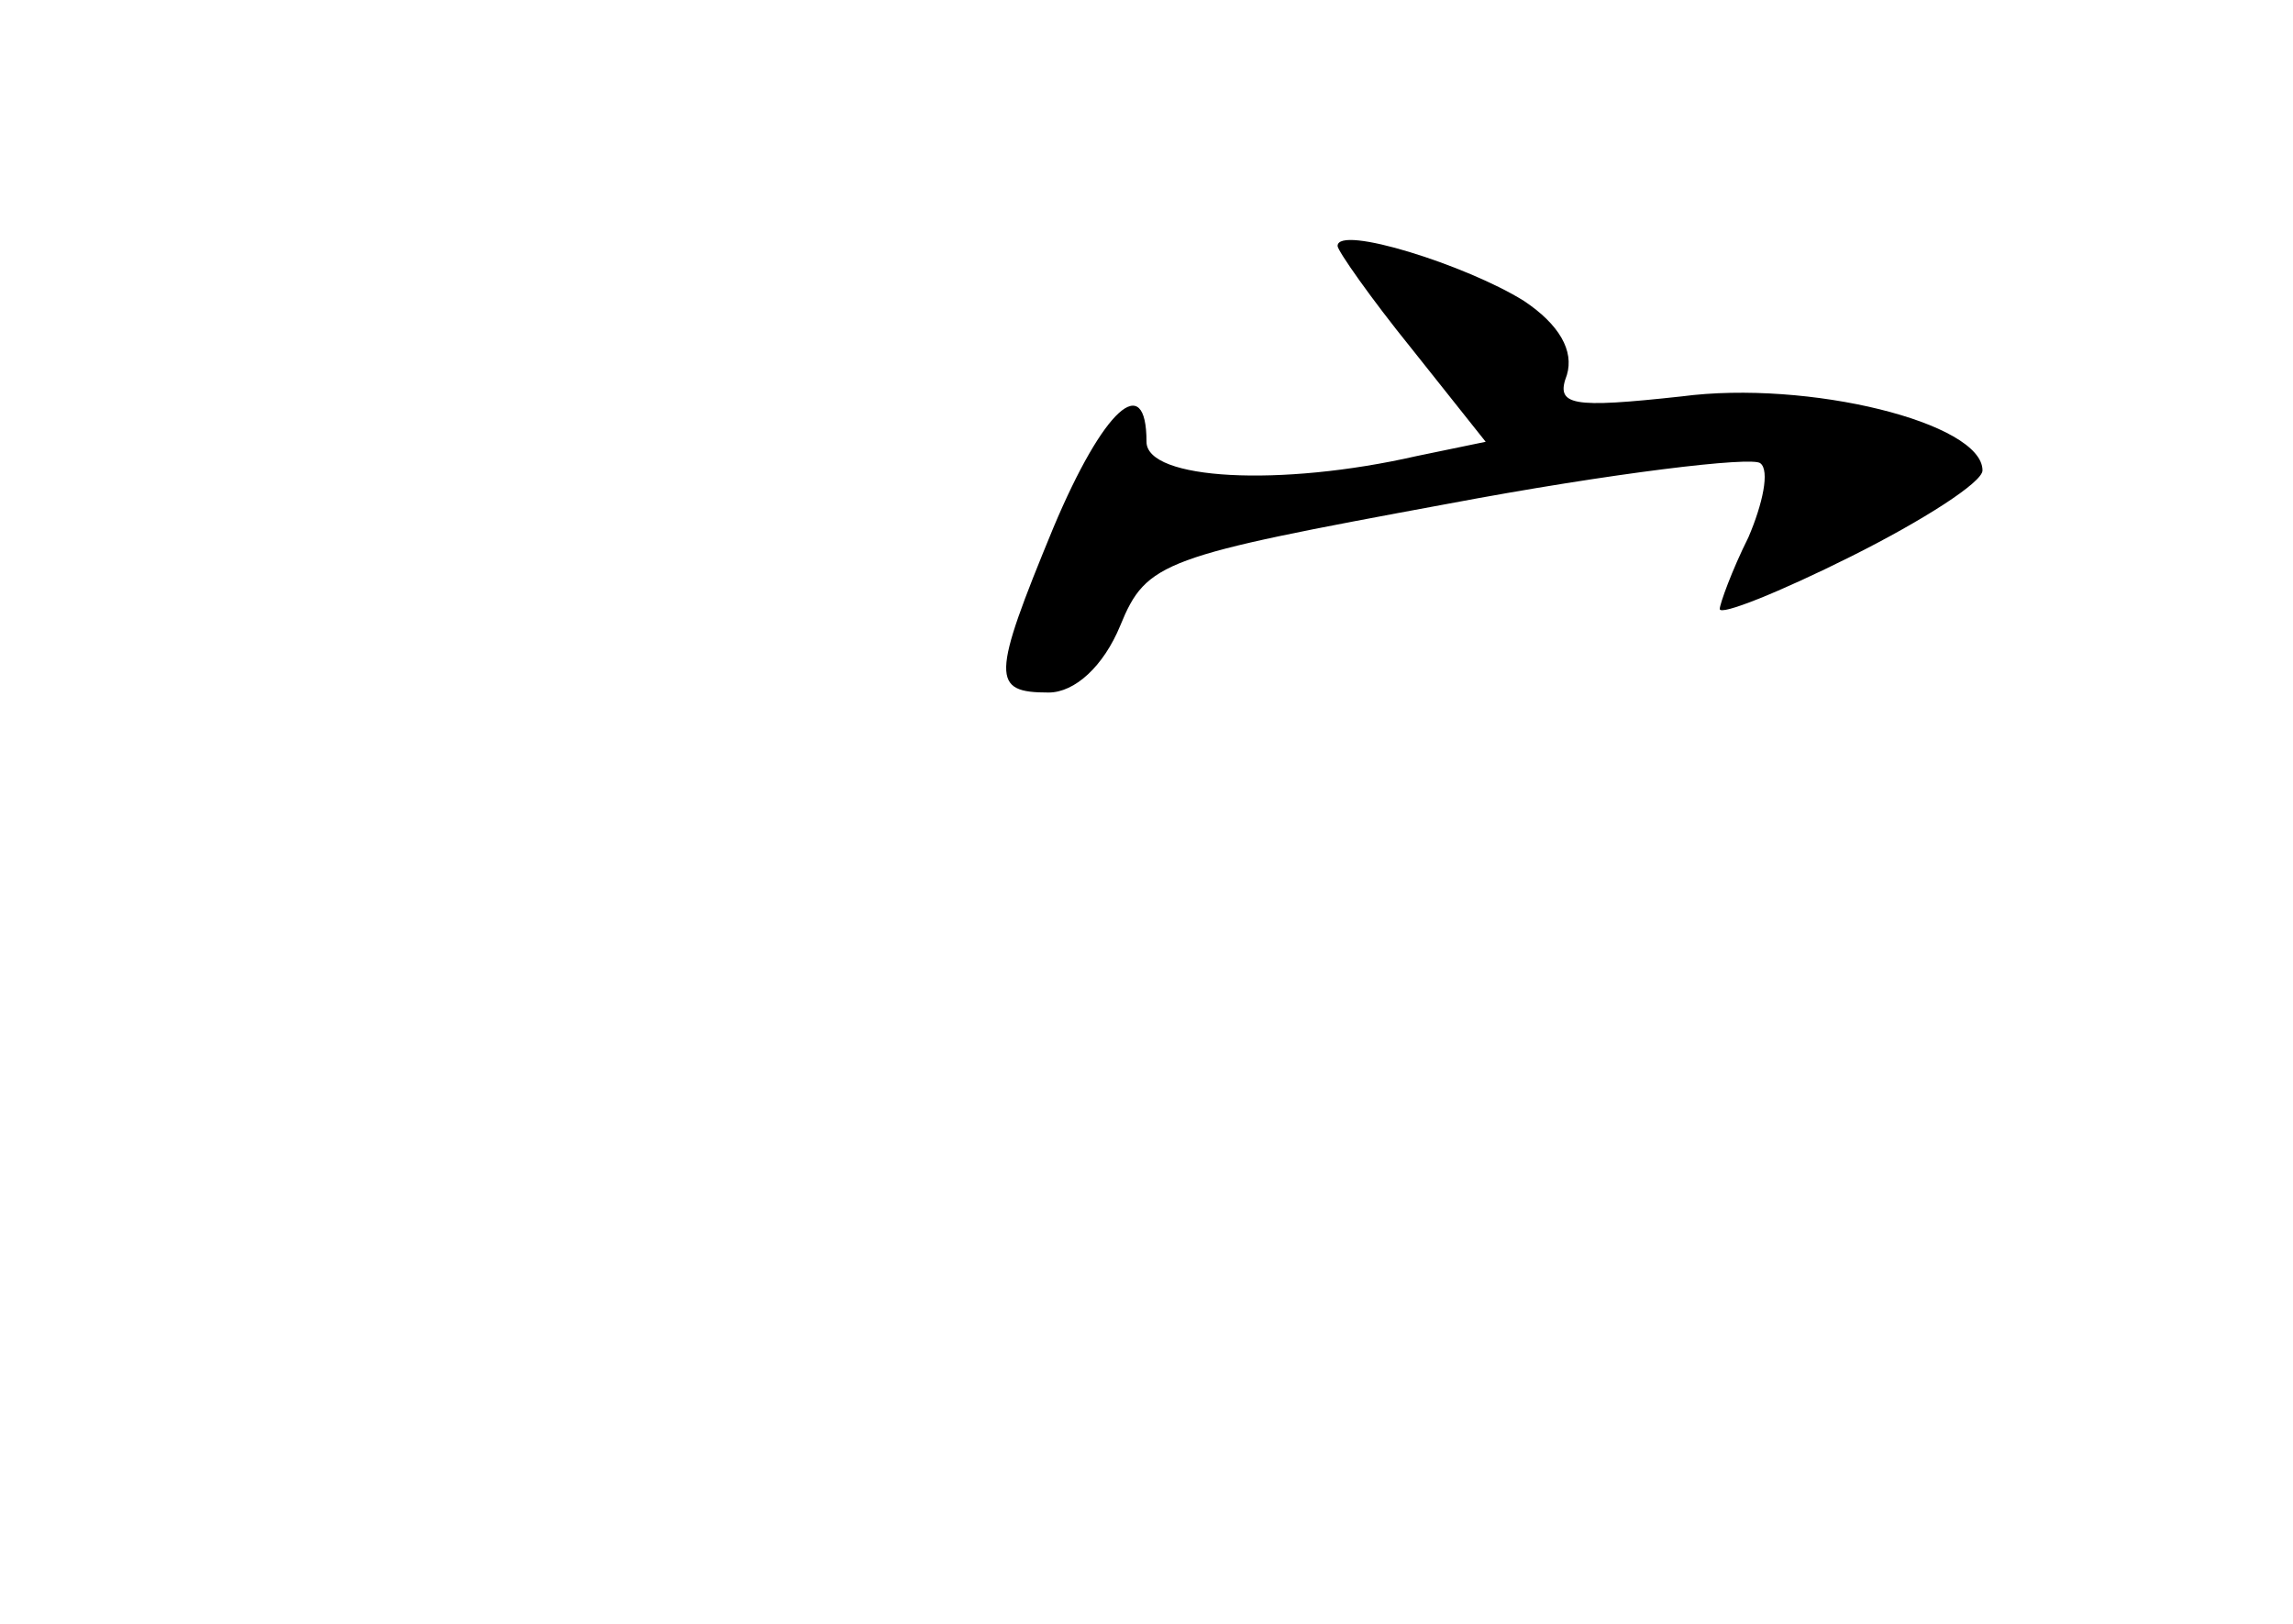<?xml version="1.0" standalone="no"?>
<!DOCTYPE svg PUBLIC "-//W3C//DTD SVG 20010904//EN"
 "http://www.w3.org/TR/2001/REC-SVG-20010904/DTD/svg10.dtd">
<svg version="1.0" xmlns="http://www.w3.org/2000/svg"
 width="96pt" height="68pt" viewBox="0 0 96 68"
 preserveAspectRatio="xMidYMid meet">
<g transform="translate(0,68) scale(0.1,-0.1)"
fill="#000000" stroke="none">
<path d="M560 577 c0 -2 14 -22 31 -43 l31 -39 -29 -6 c-57 -13 -113 -10 -113
6 0 30 -18 14 -39 -36 -26 -63 -26 -69 -2 -69 11 0 23 11 30 28 11 27 18 29
137 51 69 13 128 20 131 17 4 -3 1 -17 -5 -31 -7 -14 -12 -28 -12 -30 0 -3 25
7 55 22 30 15 55 31 55 36 0 20 -73 38 -126 31 -46 -5 -53 -4 -48 9 3 10 -3
21 -18 31 -24 15 -78 32 -78 23z"/>
</g>
</svg>
